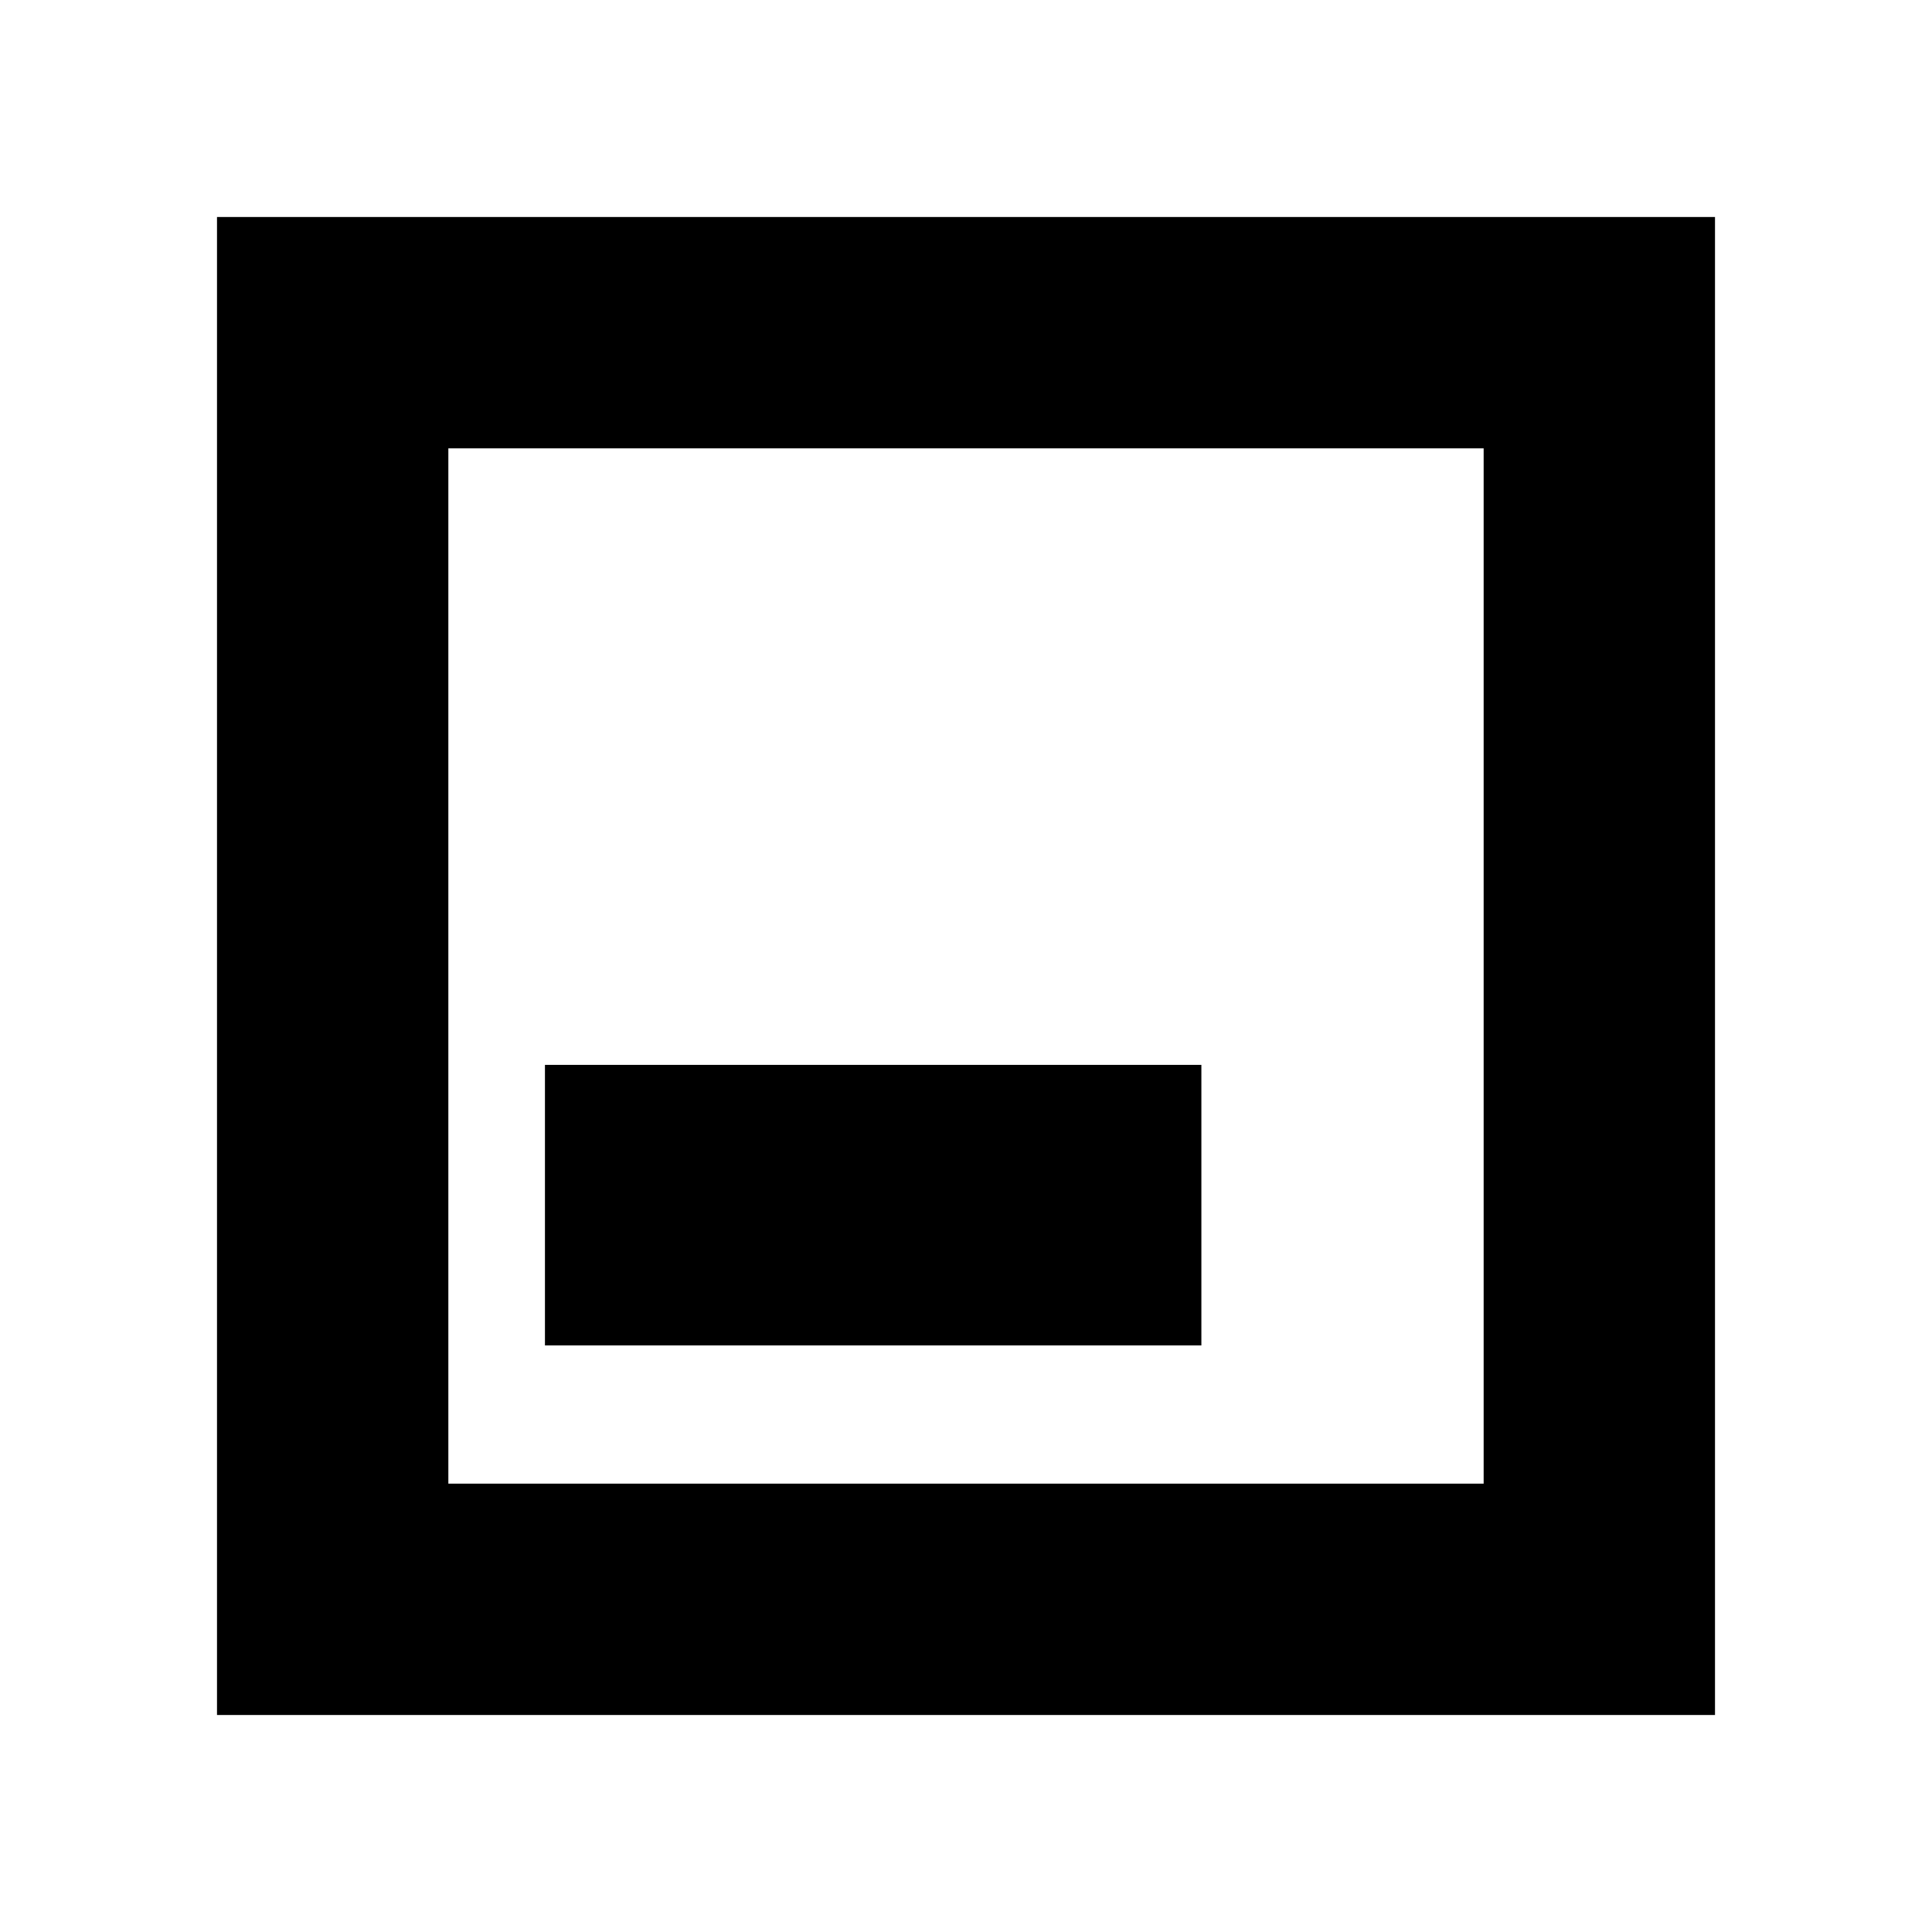 <svg xmlns="http://www.w3.org/2000/svg" height="20" viewBox="0 96 960 960" width="20"><path d="M270.783 764.521h326.173V625.13H270.783v139.391ZM107.826 948.174V203.826h744.348v744.348H107.826Zm114.957-114.957h514.434V318.783H222.783v514.434Zm0-514.434v514.434-514.434Z"/></svg>